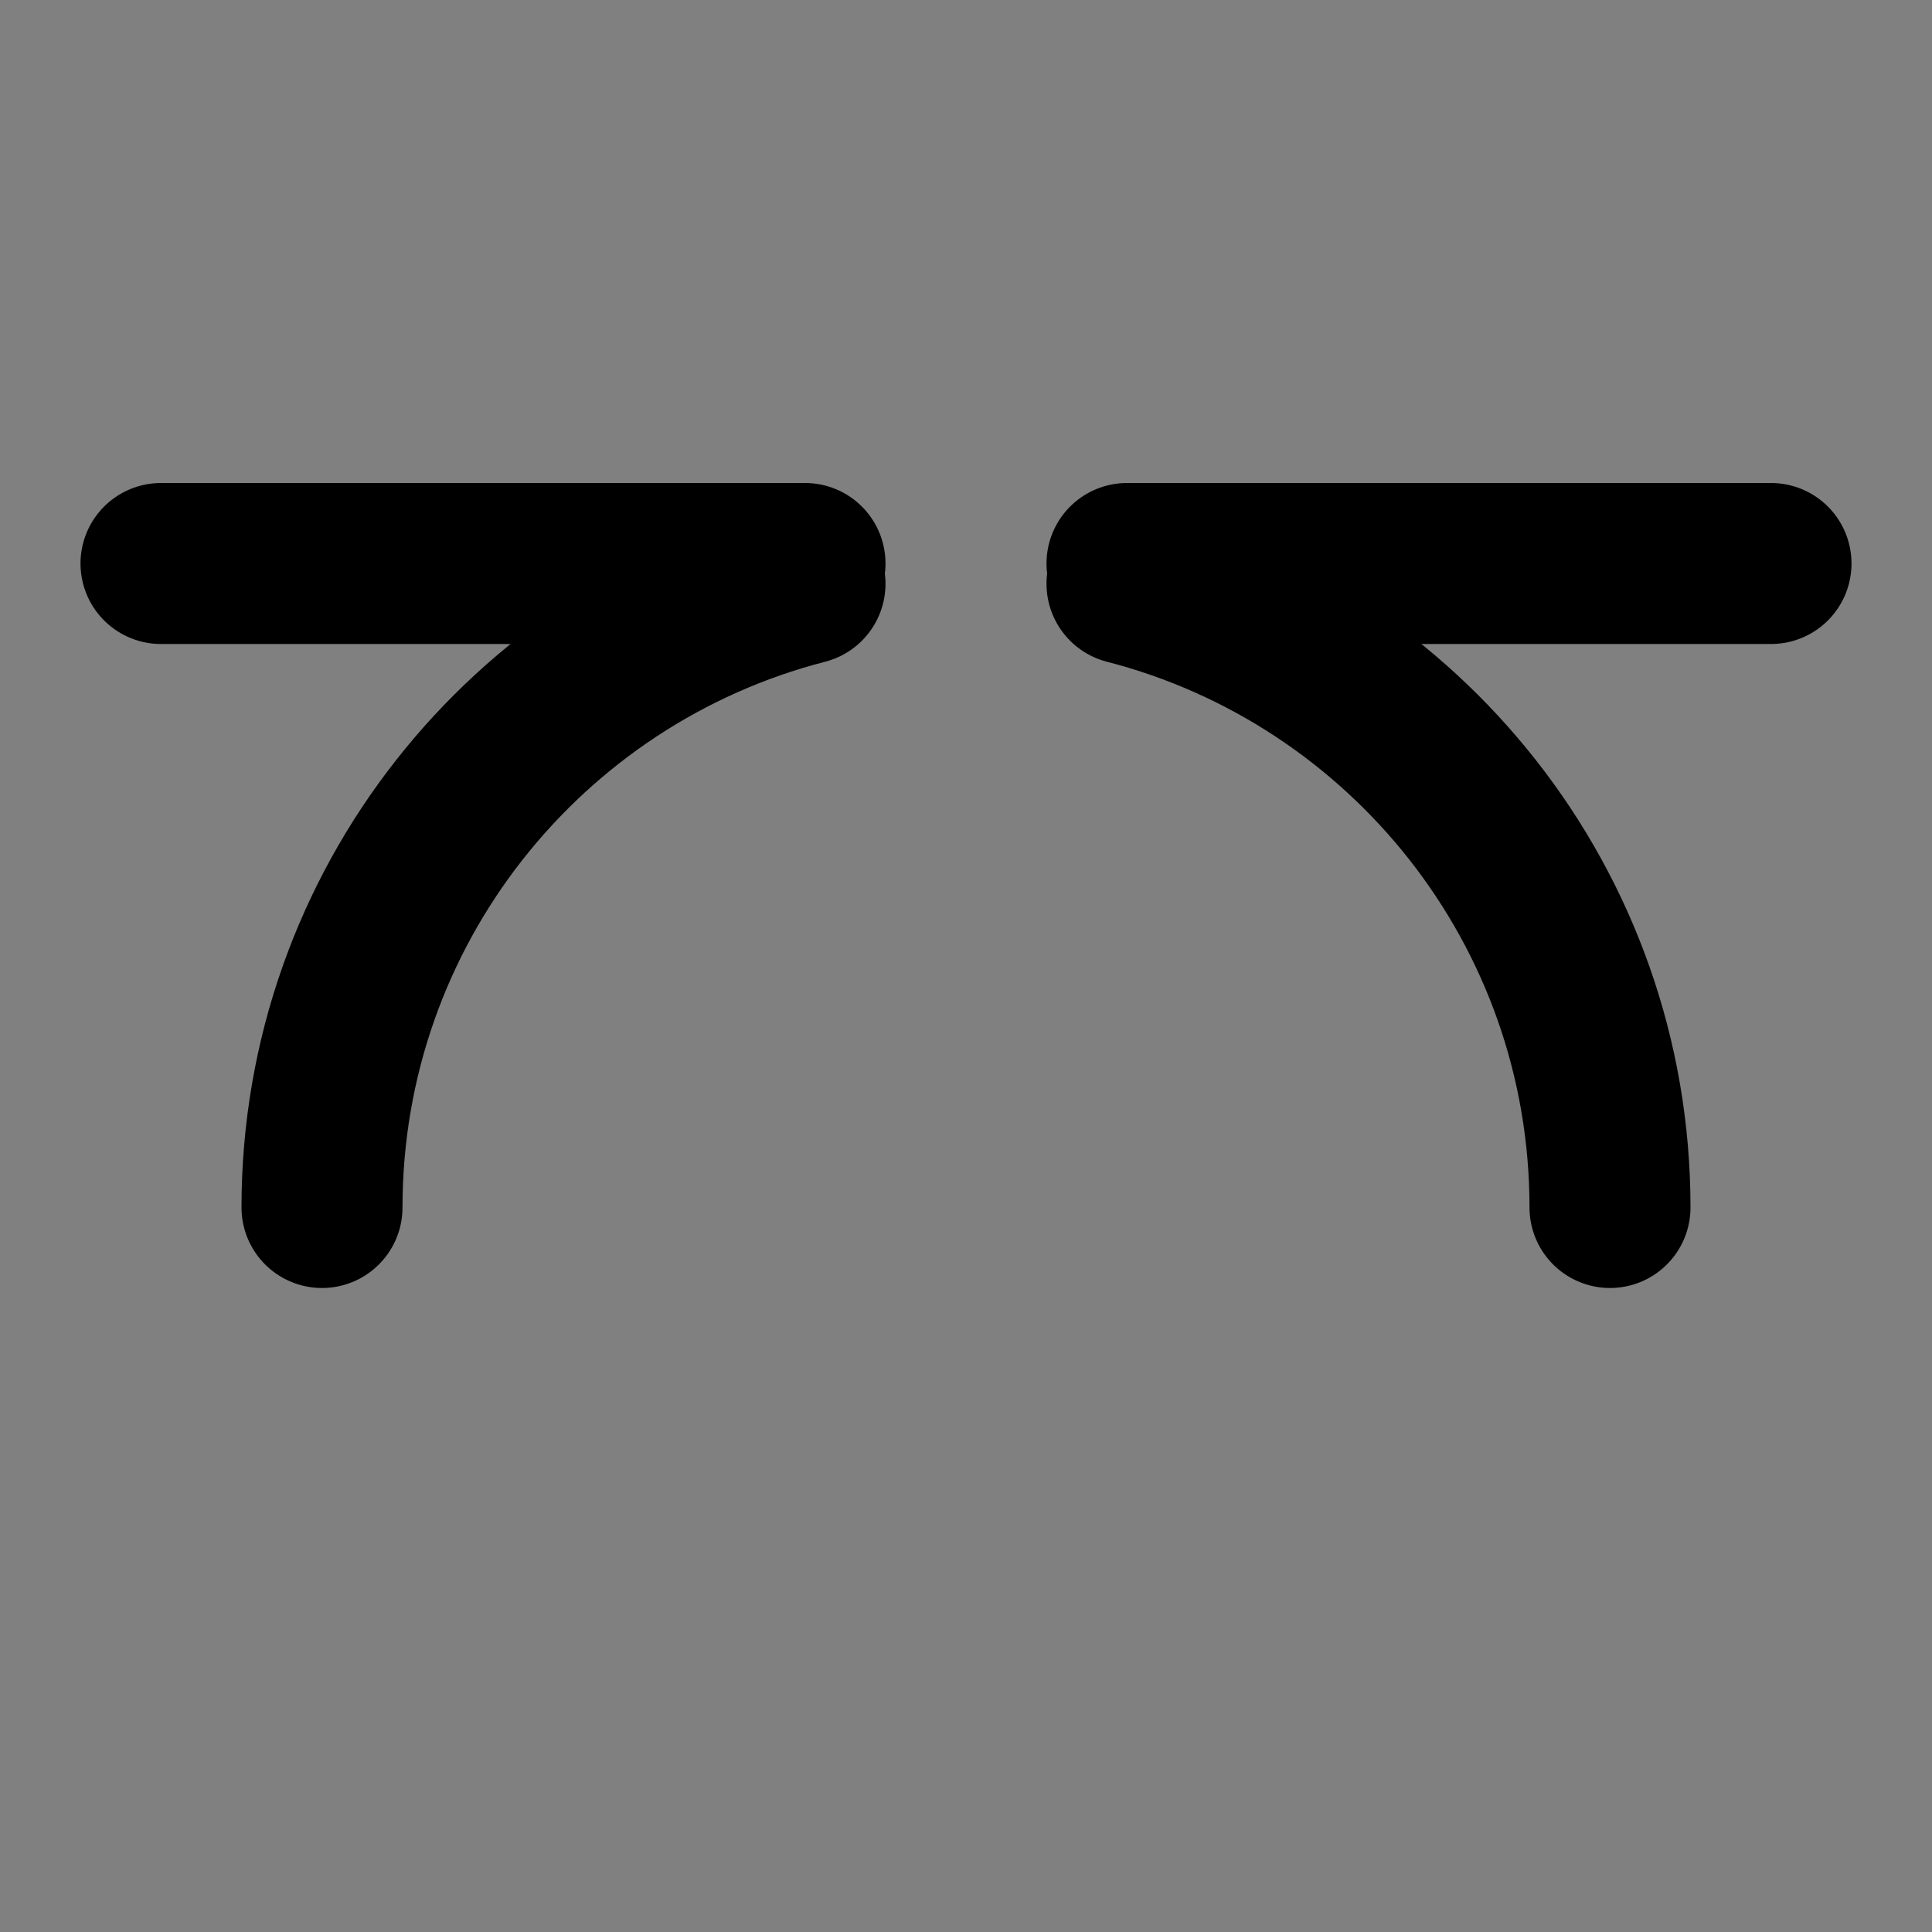 <svg viewBox="0 0 48 48" fill="none" xmlns="http://www.w3.org/2000/svg"><rect x="0" y="0" width="48" height="48" fill="#808080" stroke="none"/><rect fill="white" fill-opacity="0.01"/><rect x="4" y="30" fill="currentColor" stroke="currentColor" stroke-width="4" stroke-linejoin="round"/><rect x="36" y="30" fill="currentColor" stroke="currentColor" stroke-width="4" stroke-linejoin="round"/><rect x="20" y="10" fill="currentColor" stroke="currentColor" stroke-width="4" stroke-linejoin="round"/><path d="M20 14H4" stroke="black" stroke-width="4" stroke-linecap="round" stroke-linejoin="round"/><path d="M44 14H28" stroke="black" stroke-width="4" stroke-linecap="round" stroke-linejoin="round"/><path d="M8 30C8 22.545 13.099 16.28 20 14.504" stroke="black" stroke-width="4" stroke-linecap="round" stroke-linejoin="round"/><path d="M28 14.504C34.901 16.28 40 22.545 40 30" stroke="black" stroke-width="4" stroke-linecap="round" stroke-linejoin="round"/></svg>